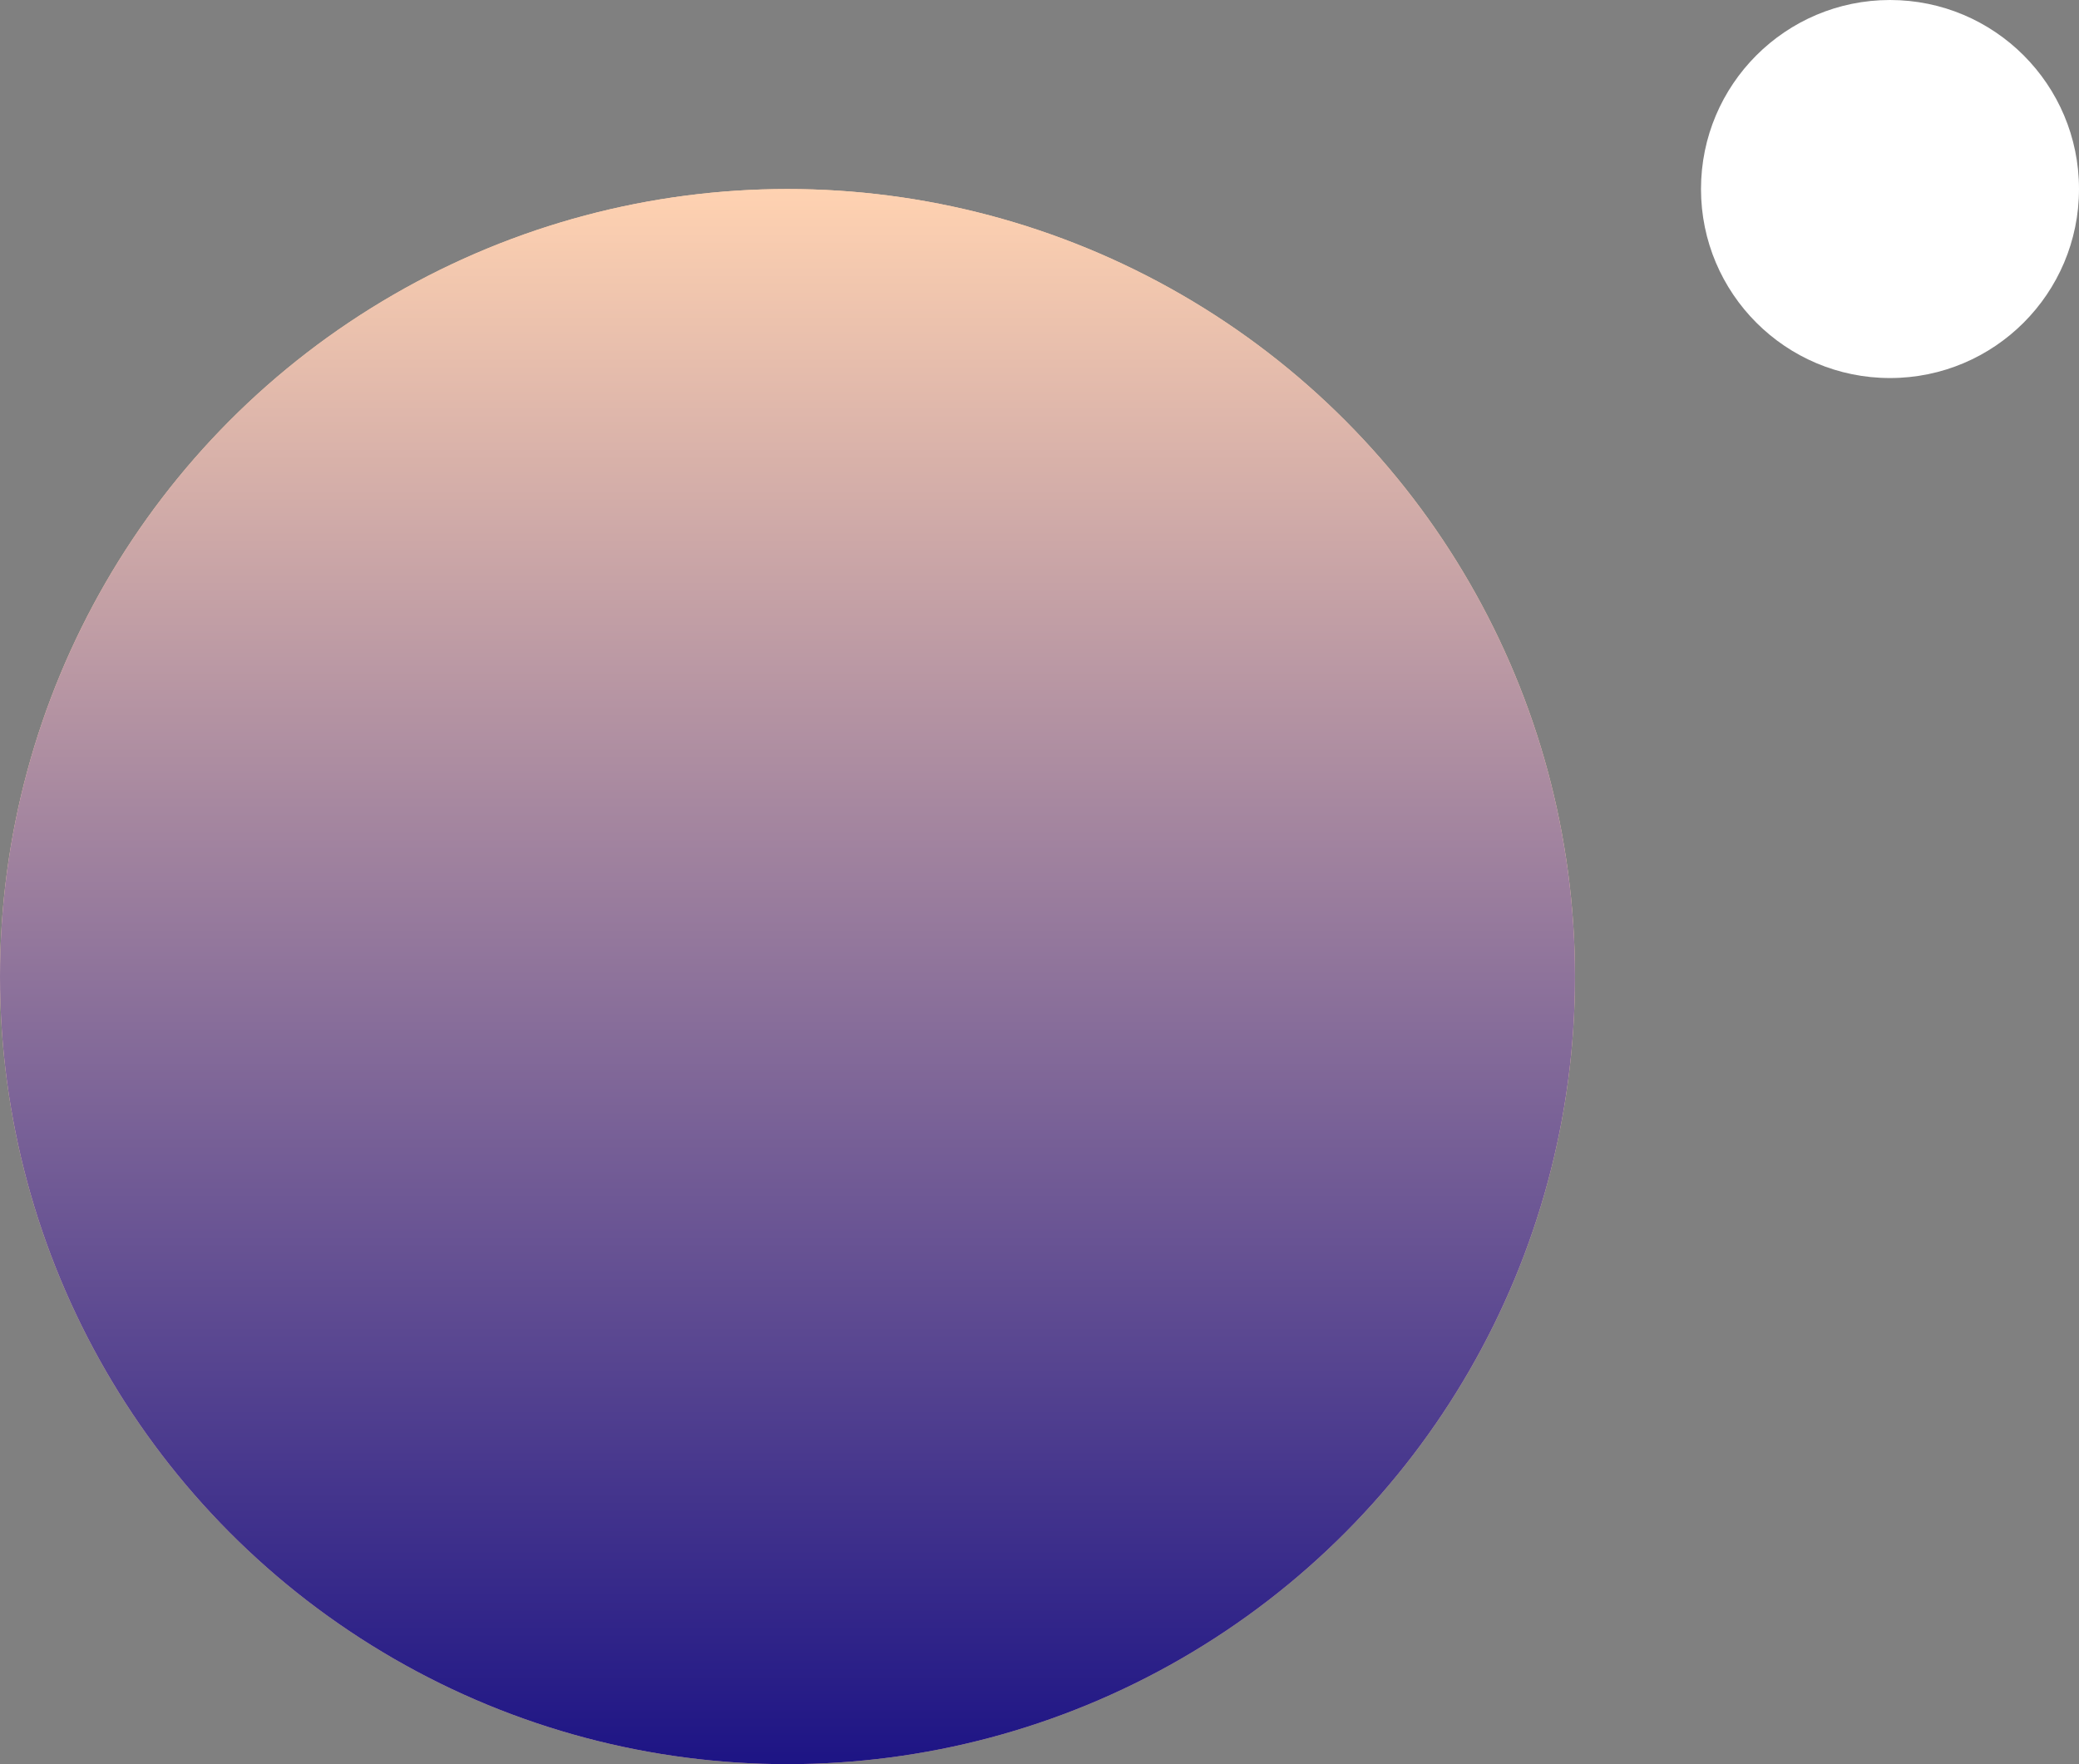 <svg width="132" height="112" viewBox="0 0 132 112" fill="none" xmlns="http://www.w3.org/2000/svg">
<rect x="0" y="0" width="132" height="112" fill="#808080" stroke="none"/>
<circle cx="50" cy="62" r="50" fill="#FFD2B1"/>
<circle cx="50" cy="62" r="50" fill="url(#paint0_linear)"/>
<circle cx="120" cy="12" r="12" fill="white"/>
<defs>
<linearGradient id="paint0_linear" x1="50" y1="12" x2="50" y2="112" gradientUnits="userSpaceOnUse">
<stop stop-color="#FFD2B1"/>
<stop offset="1" stop-color="#1D1485"/>
</linearGradient>
</defs>
</svg>
